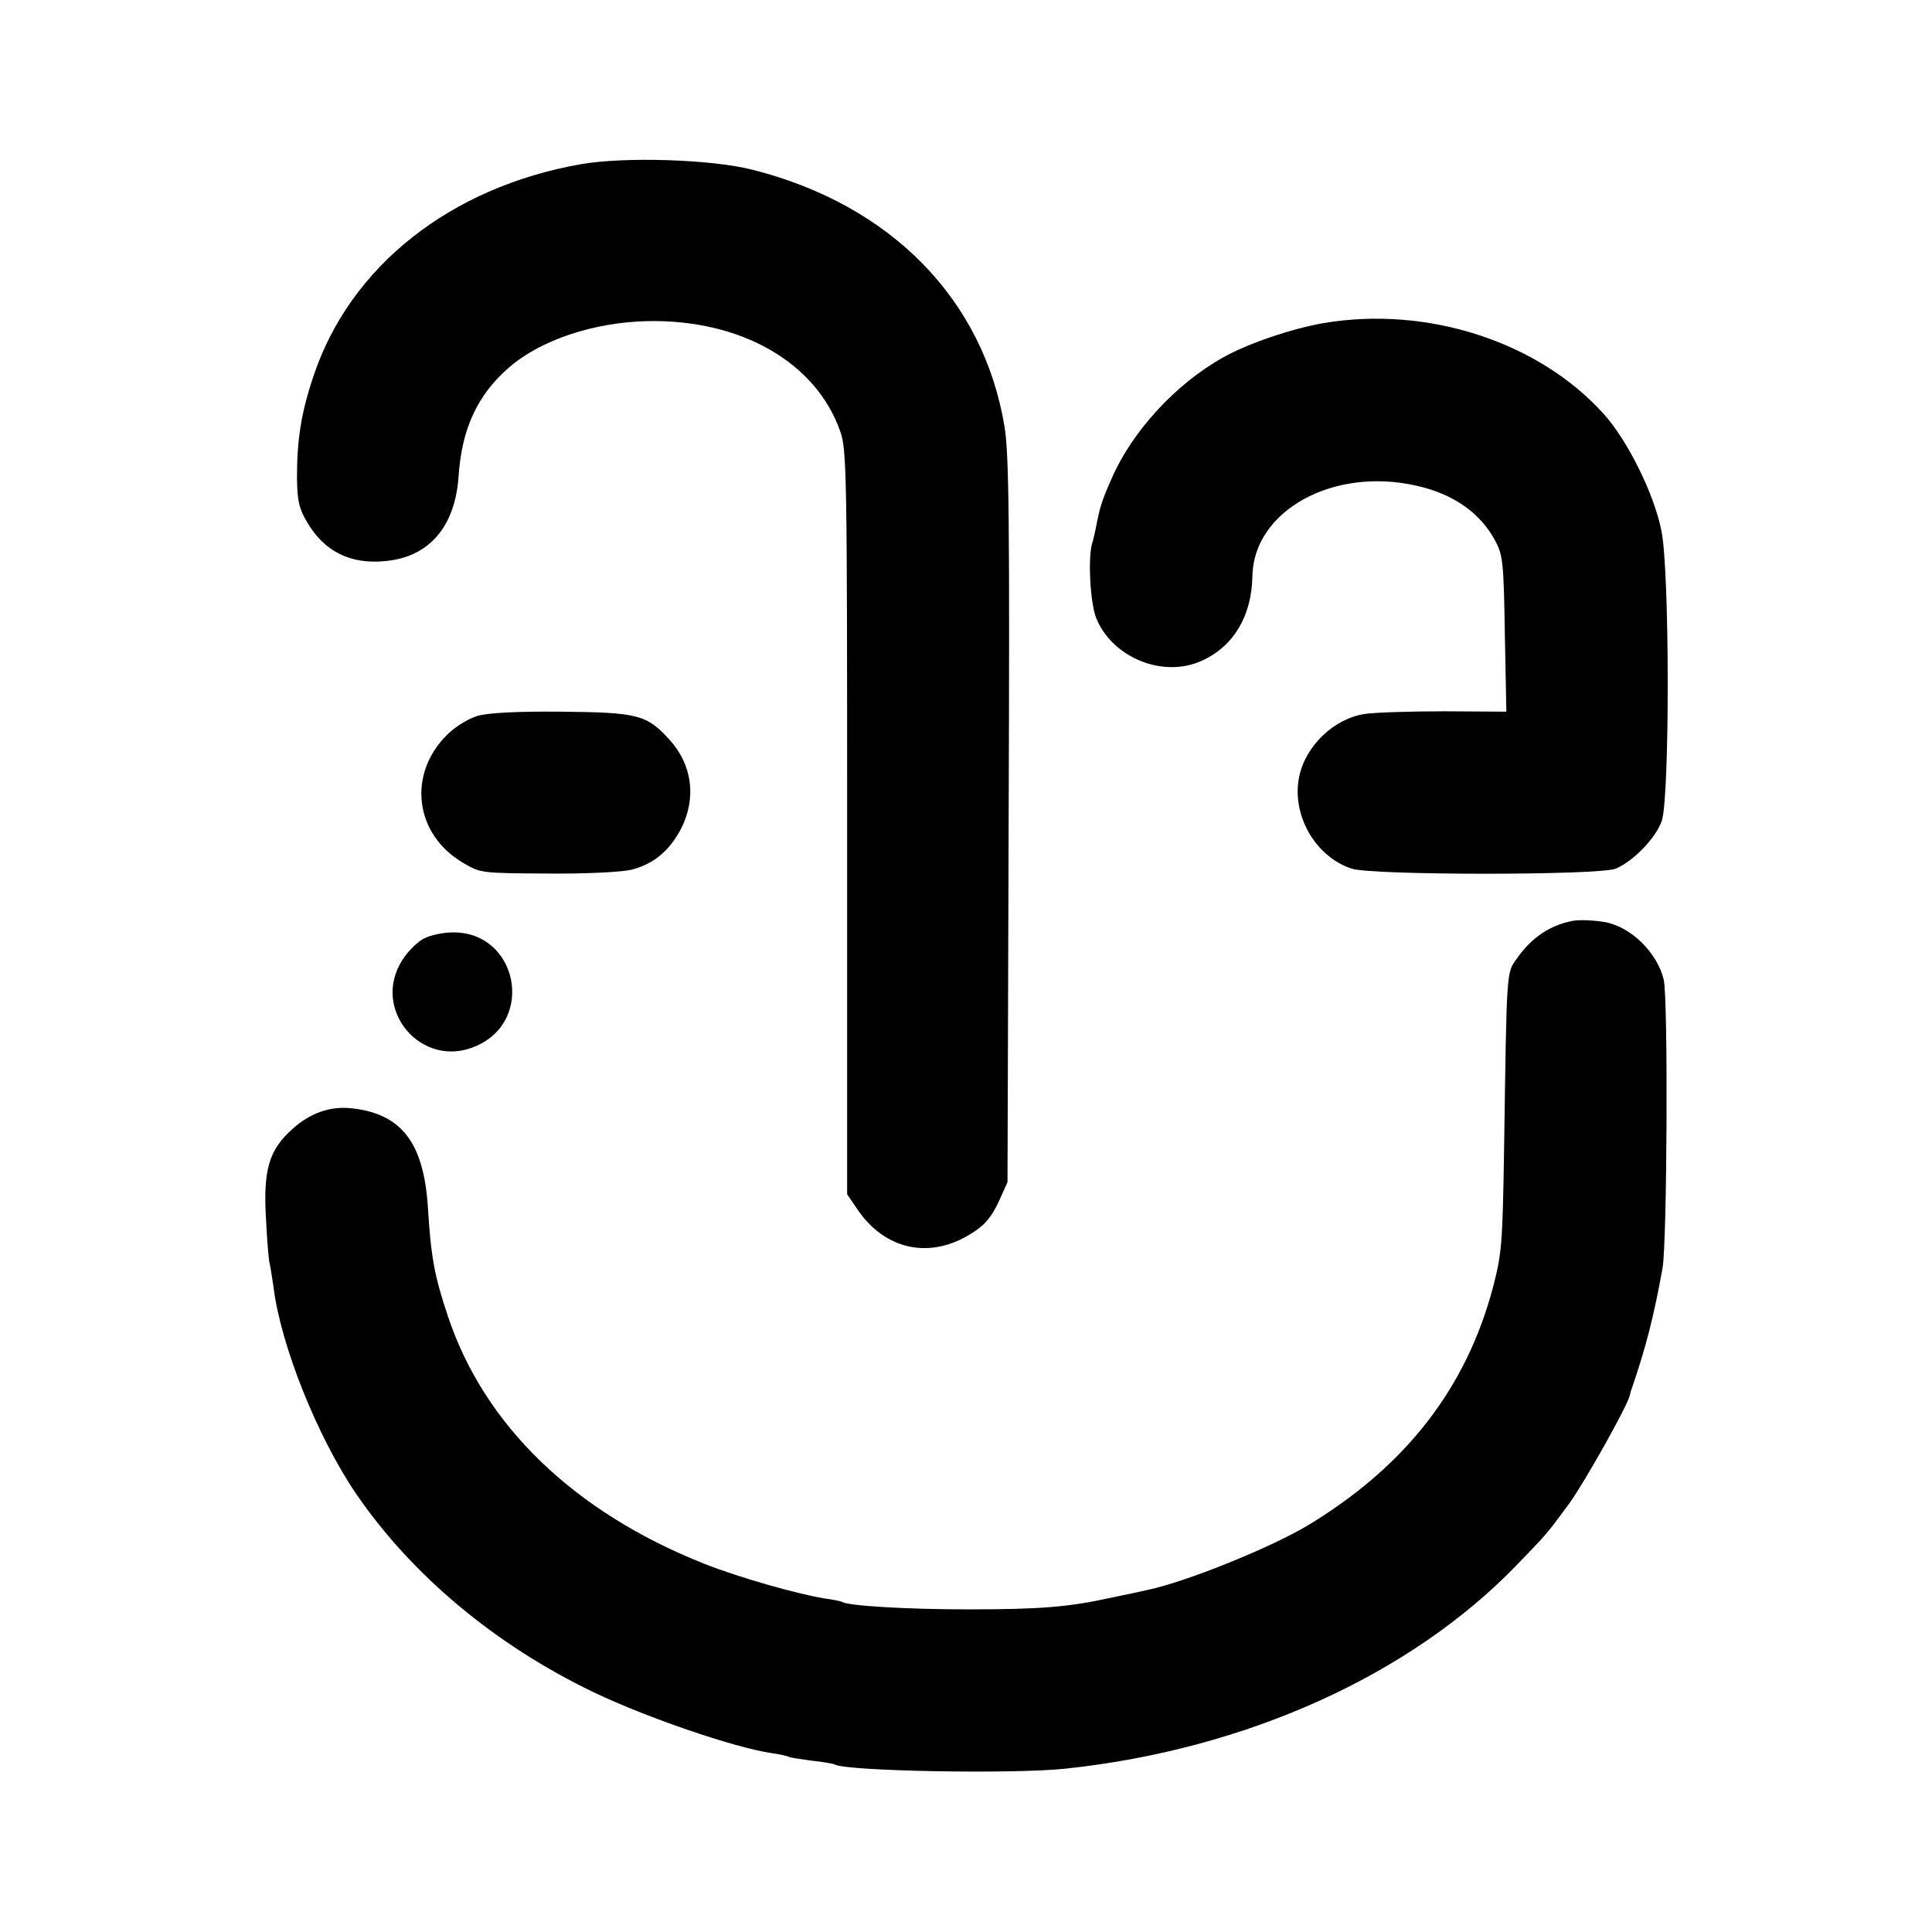 <?xml version="1.0" standalone="no"?>
<!DOCTYPE svg PUBLIC "-//W3C//DTD SVG 20010904//EN"
 "http://www.w3.org/TR/2001/REC-SVG-20010904/DTD/svg10.dtd">
<svg version="1.0" xmlns="http://www.w3.org/2000/svg"
 width="512pt" height="512pt" viewBox="0 0 512 512"
 preserveAspectRatio="xMidYMid meet">
<g transform="translate(0,512) scale(0.1,-0.1)"
fill="#000000" stroke="none">
<path d="M1540 4685 c-347 -61 -612 -271 -709 -561 -33 -98 -44 -169 -44 -271
1 -60 5 -80 27 -117 45 -77 114 -112 206 -103 116 10 185 90 195 221 8 129 50
220 135 293 83 72 224 119 366 122 247 5 447 -109 511 -293 17 -48 18 -117 18
-1036 l0 -985 28 -41 c73 -107 192 -132 301 -63 36 22 53 43 72 83 l24 53 3
959 c3 789 1 974 -11 1044 -56 337 -301 587 -667 680 -110 28 -338 35 -455 15z"/>
<path d="M3509 4264 c-87 -15 -204 -55 -269 -92 -126 -71 -240 -196 -294 -320
-26 -59 -31 -74 -42 -132 -3 -14 -7 -32 -10 -41 -11 -39 -5 -156 11 -197 43
-105 177 -160 280 -113 84 38 132 118 134 224 3 173 213 290 434 240 99 -22
170 -72 210 -147 20 -38 22 -58 25 -247 l4 -205 -164 1 c-89 0 -184 -3 -211
-7 -81 -12 -157 -84 -174 -166 -21 -101 42 -212 139 -244 54 -18 656 -18 700
0 47 20 106 81 122 127 21 63 21 662 -1 768 -19 97 -89 239 -153 310 -172 191
-466 287 -741 241z"/>
<path d="M1266 3223 c-26 -8 -60 -29 -82 -51 -105 -105 -85 -264 44 -339 45
-27 49 -27 224 -28 101 -1 196 4 221 10 59 15 101 50 132 109 41 81 30 169
-31 236 -60 66 -84 72 -286 74 -119 1 -193 -3 -222 -11z"/>
<path d="M4170 2680 c-61 -11 -111 -44 -150 -100 -28 -39 -27 -23 -34 -505 -4
-249 -6 -277 -29 -365 -71 -269 -232 -476 -492 -633 -101 -60 -324 -150 -426
-171 -13 -3 -55 -12 -94 -20 -113 -25 -189 -31 -380 -31 -157 0 -318 9 -334
20 -4 2 -24 6 -46 9 -74 12 -228 56 -319 92 -345 137 -583 367 -679 656 -36
107 -45 158 -53 288 -11 172 -70 249 -203 263 -55 6 -108 -12 -155 -54 -63
-56 -79 -108 -71 -241 3 -57 7 -110 10 -118 2 -8 6 -36 10 -62 19 -153 116
-396 219 -547 147 -215 369 -401 630 -526 138 -66 370 -146 471 -161 22 -3 43
-8 46 -10 4 -2 31 -6 60 -10 30 -3 57 -8 61 -10 30 -18 476 -26 613 -11 478
51 913 248 1194 539 81 84 79 81 140 164 41 57 155 260 160 286 1 4 3 13 6 20
37 108 58 190 81 318 12 70 15 713 3 764 -17 71 -86 139 -154 152 -28 5 -66 7
-85 4z"/>
<path d="M1124 2633 c-17 -8 -43 -34 -57 -56 -86 -132 51 -293 195 -229 158
69 108 304 -63 301 -24 0 -58 -7 -75 -16z"/>
</g>
</svg>
